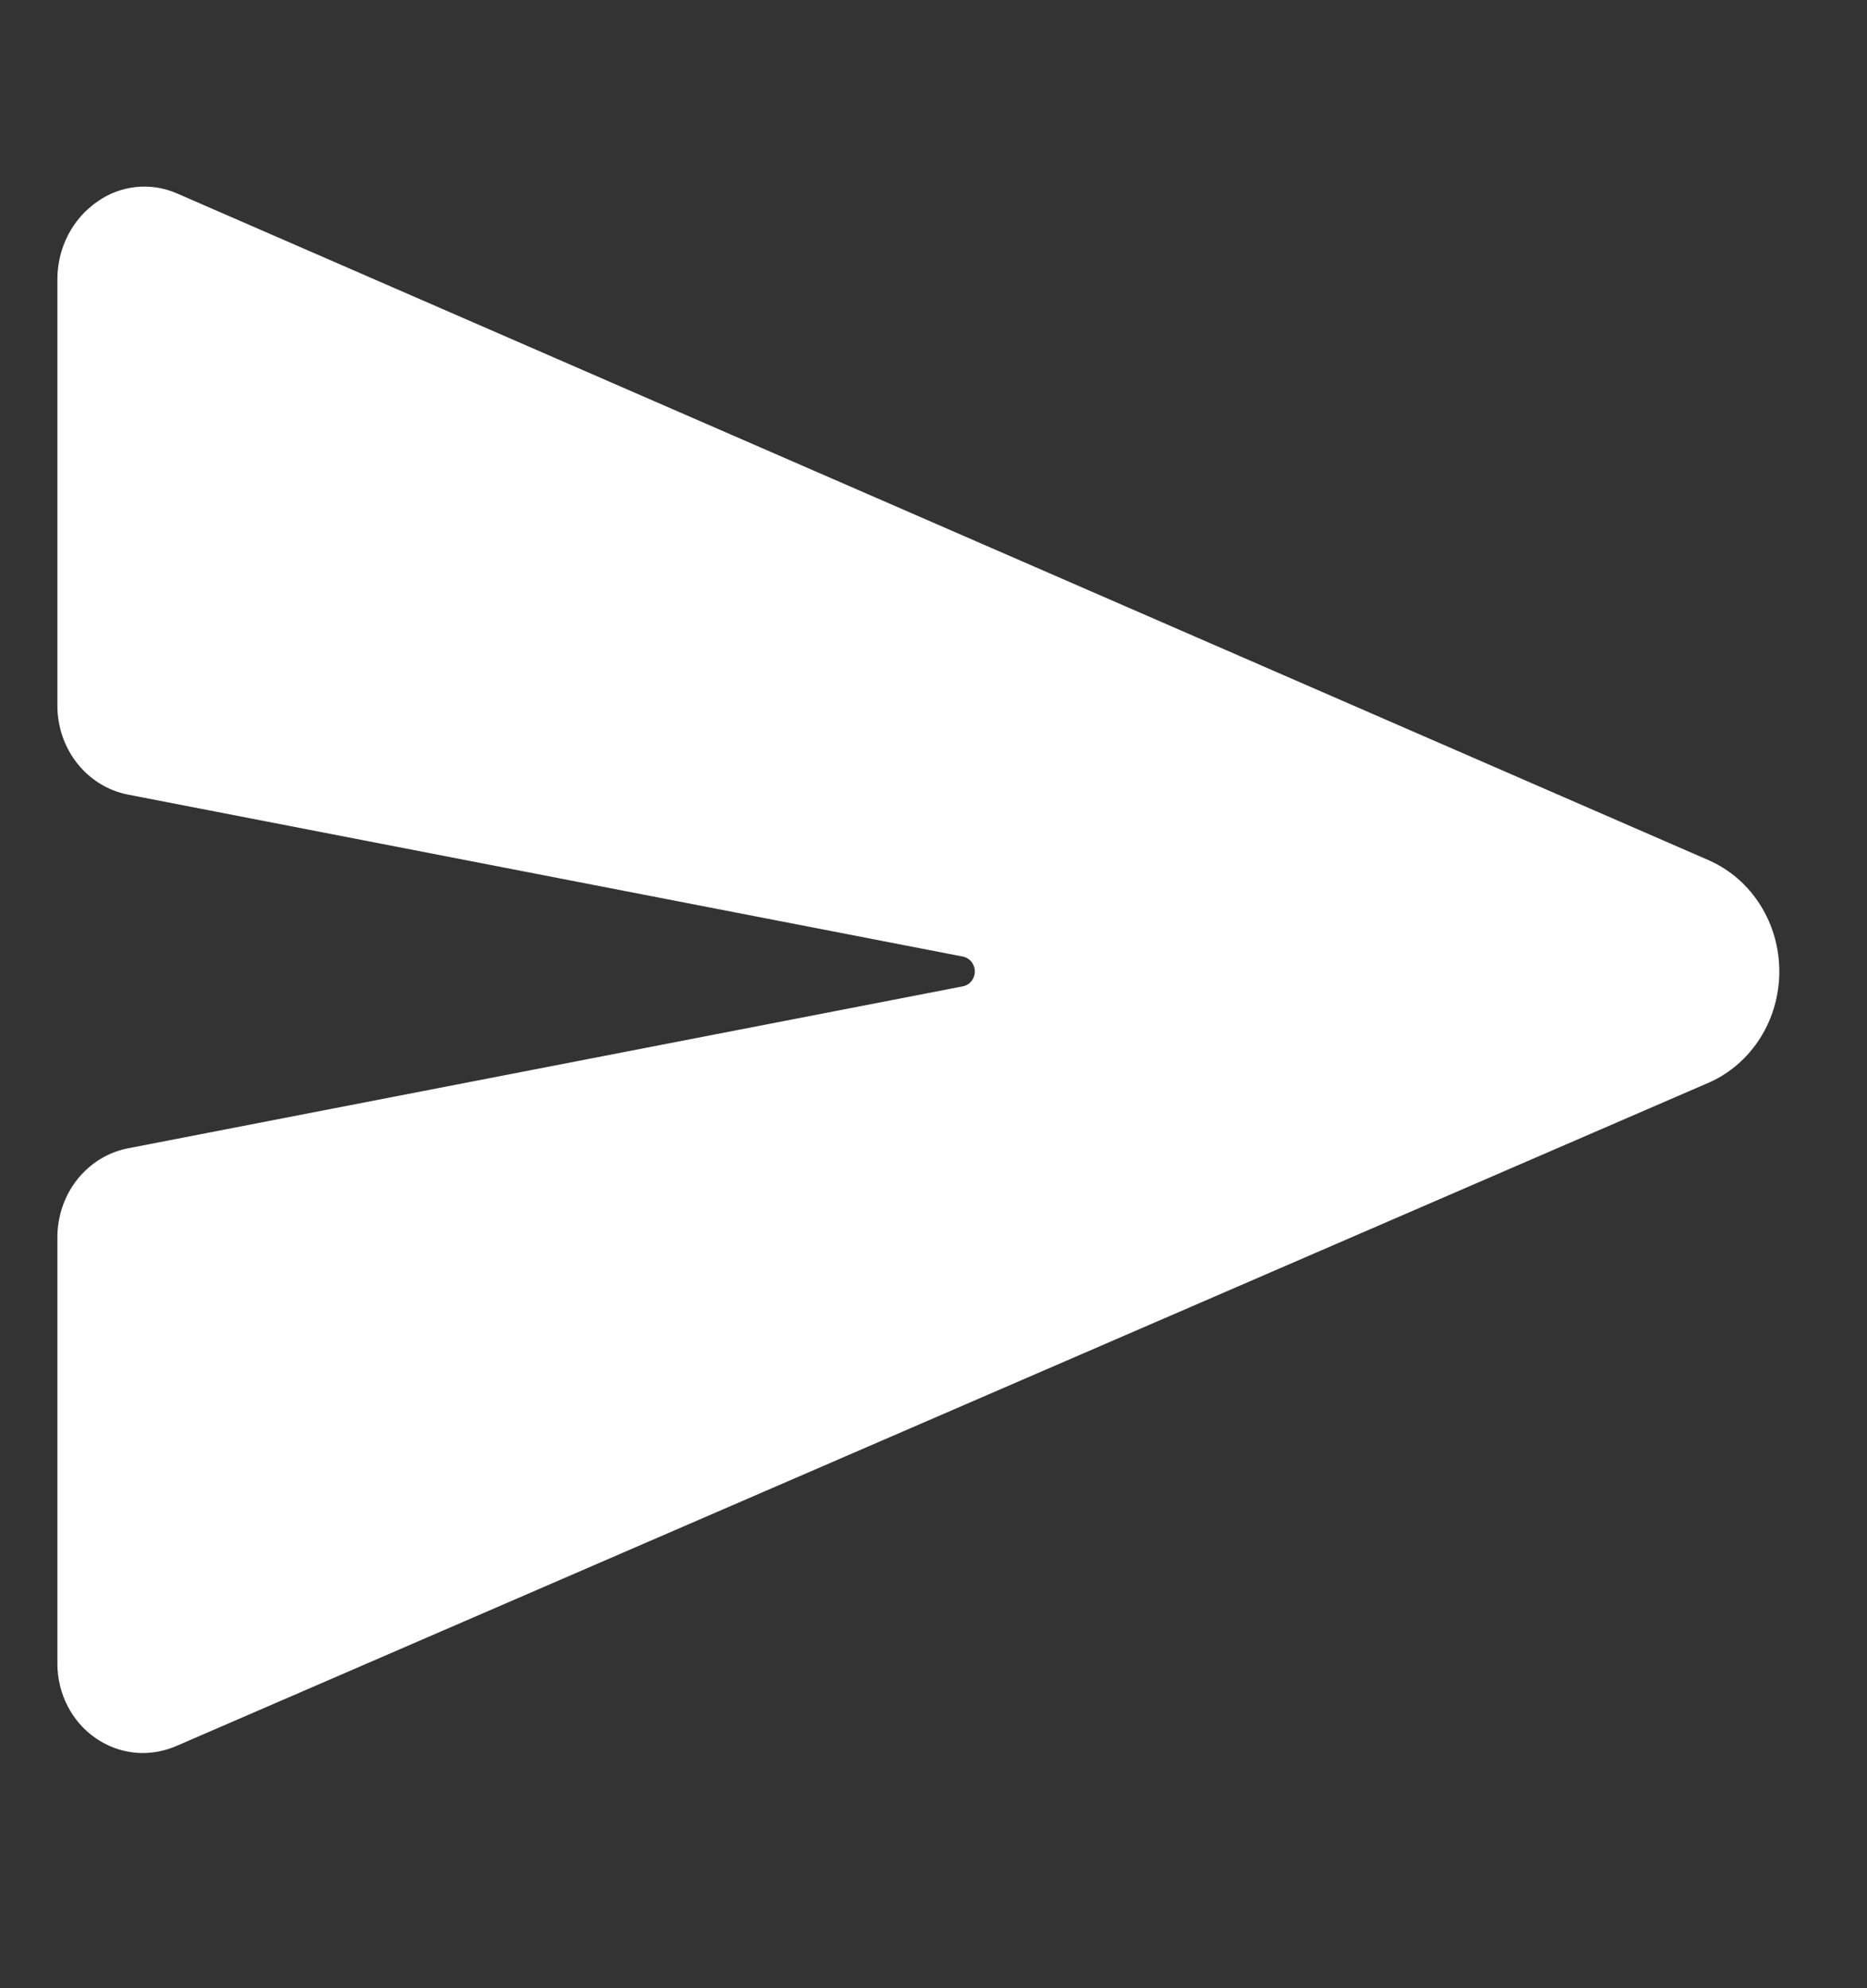 <svg width="31" height="33" viewBox="0 0 31 33" fill="none" xmlns="http://www.w3.org/2000/svg">
<rect x="0" y="0" width="31" height="33" fill="#333333" stroke="none"/>
<path d="M28.391 14.287L28.381 14.282L2.94 3.211C2.726 3.117 2.493 3.08 2.262 3.104C2.031 3.127 1.809 3.21 1.617 3.346C1.413 3.486 1.246 3.677 1.13 3.901C1.014 4.126 0.953 4.377 0.953 4.633L0.953 11.713C0.953 12.062 1.069 12.401 1.282 12.67C1.494 12.938 1.789 13.121 2.116 13.187L15.992 15.878C16.046 15.889 16.095 15.92 16.131 15.964C16.166 16.009 16.186 16.066 16.186 16.124C16.186 16.182 16.166 16.239 16.131 16.284C16.095 16.328 16.046 16.359 15.992 16.37L2.117 19.061C1.79 19.127 1.495 19.309 1.282 19.578C1.07 19.846 0.954 20.184 0.953 20.533L0.953 27.615C0.953 27.859 1.011 28.099 1.121 28.314C1.231 28.529 1.39 28.712 1.584 28.846C1.817 29.009 2.091 29.096 2.371 29.096C2.566 29.096 2.759 29.055 2.939 28.975L28.379 17.967L28.391 17.962C28.733 17.807 29.025 17.551 29.23 17.224C29.435 16.898 29.544 16.515 29.544 16.124C29.544 15.733 29.435 15.35 29.23 15.024C29.025 14.697 28.733 14.441 28.391 14.287Z" fill="white"/>
</svg>
